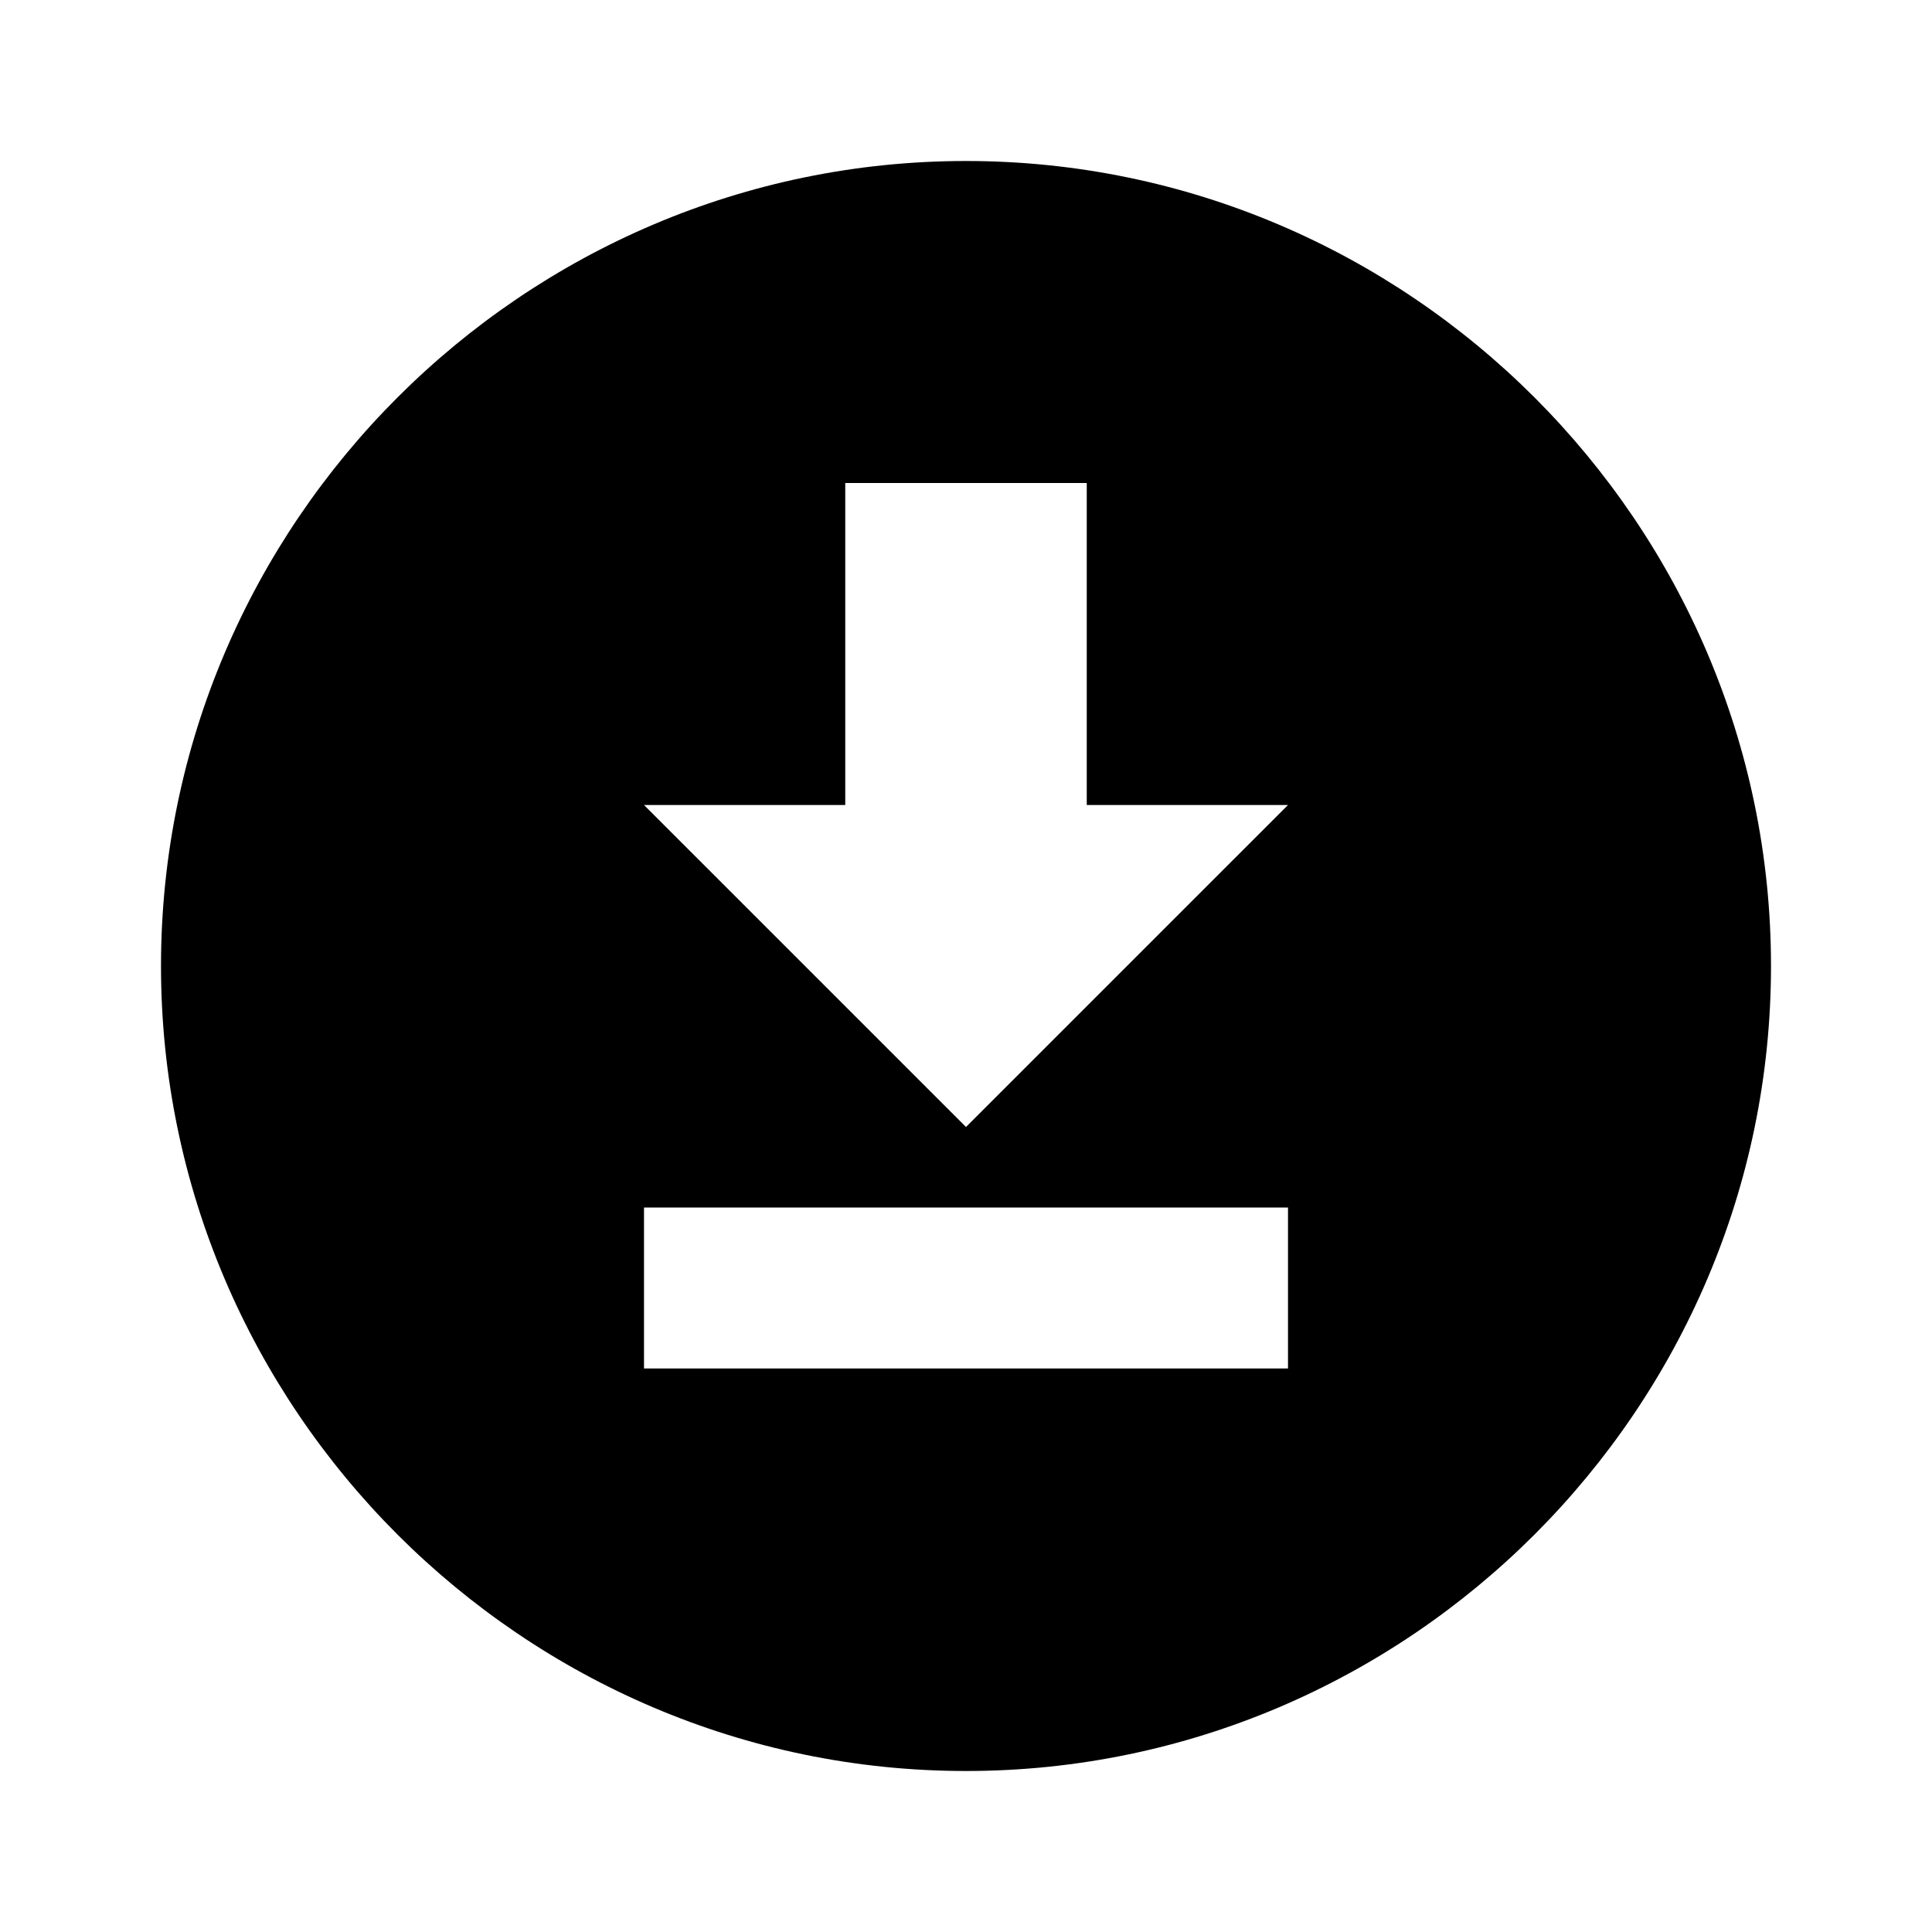 <svg xmlns="http://www.w3.org/2000/svg" viewBox="0 0 24 24"><path d="M12 2C17.5 2 22 6.5 22 12C22 17.5 17.5 22 12 22C6.5 22 2 17.5 2 12C2 6.5 6.5 2 12 2M8 17H16V15H8V17M16 10H13.5V6H10.5V10H8L12 14L16 10Z"/></svg>